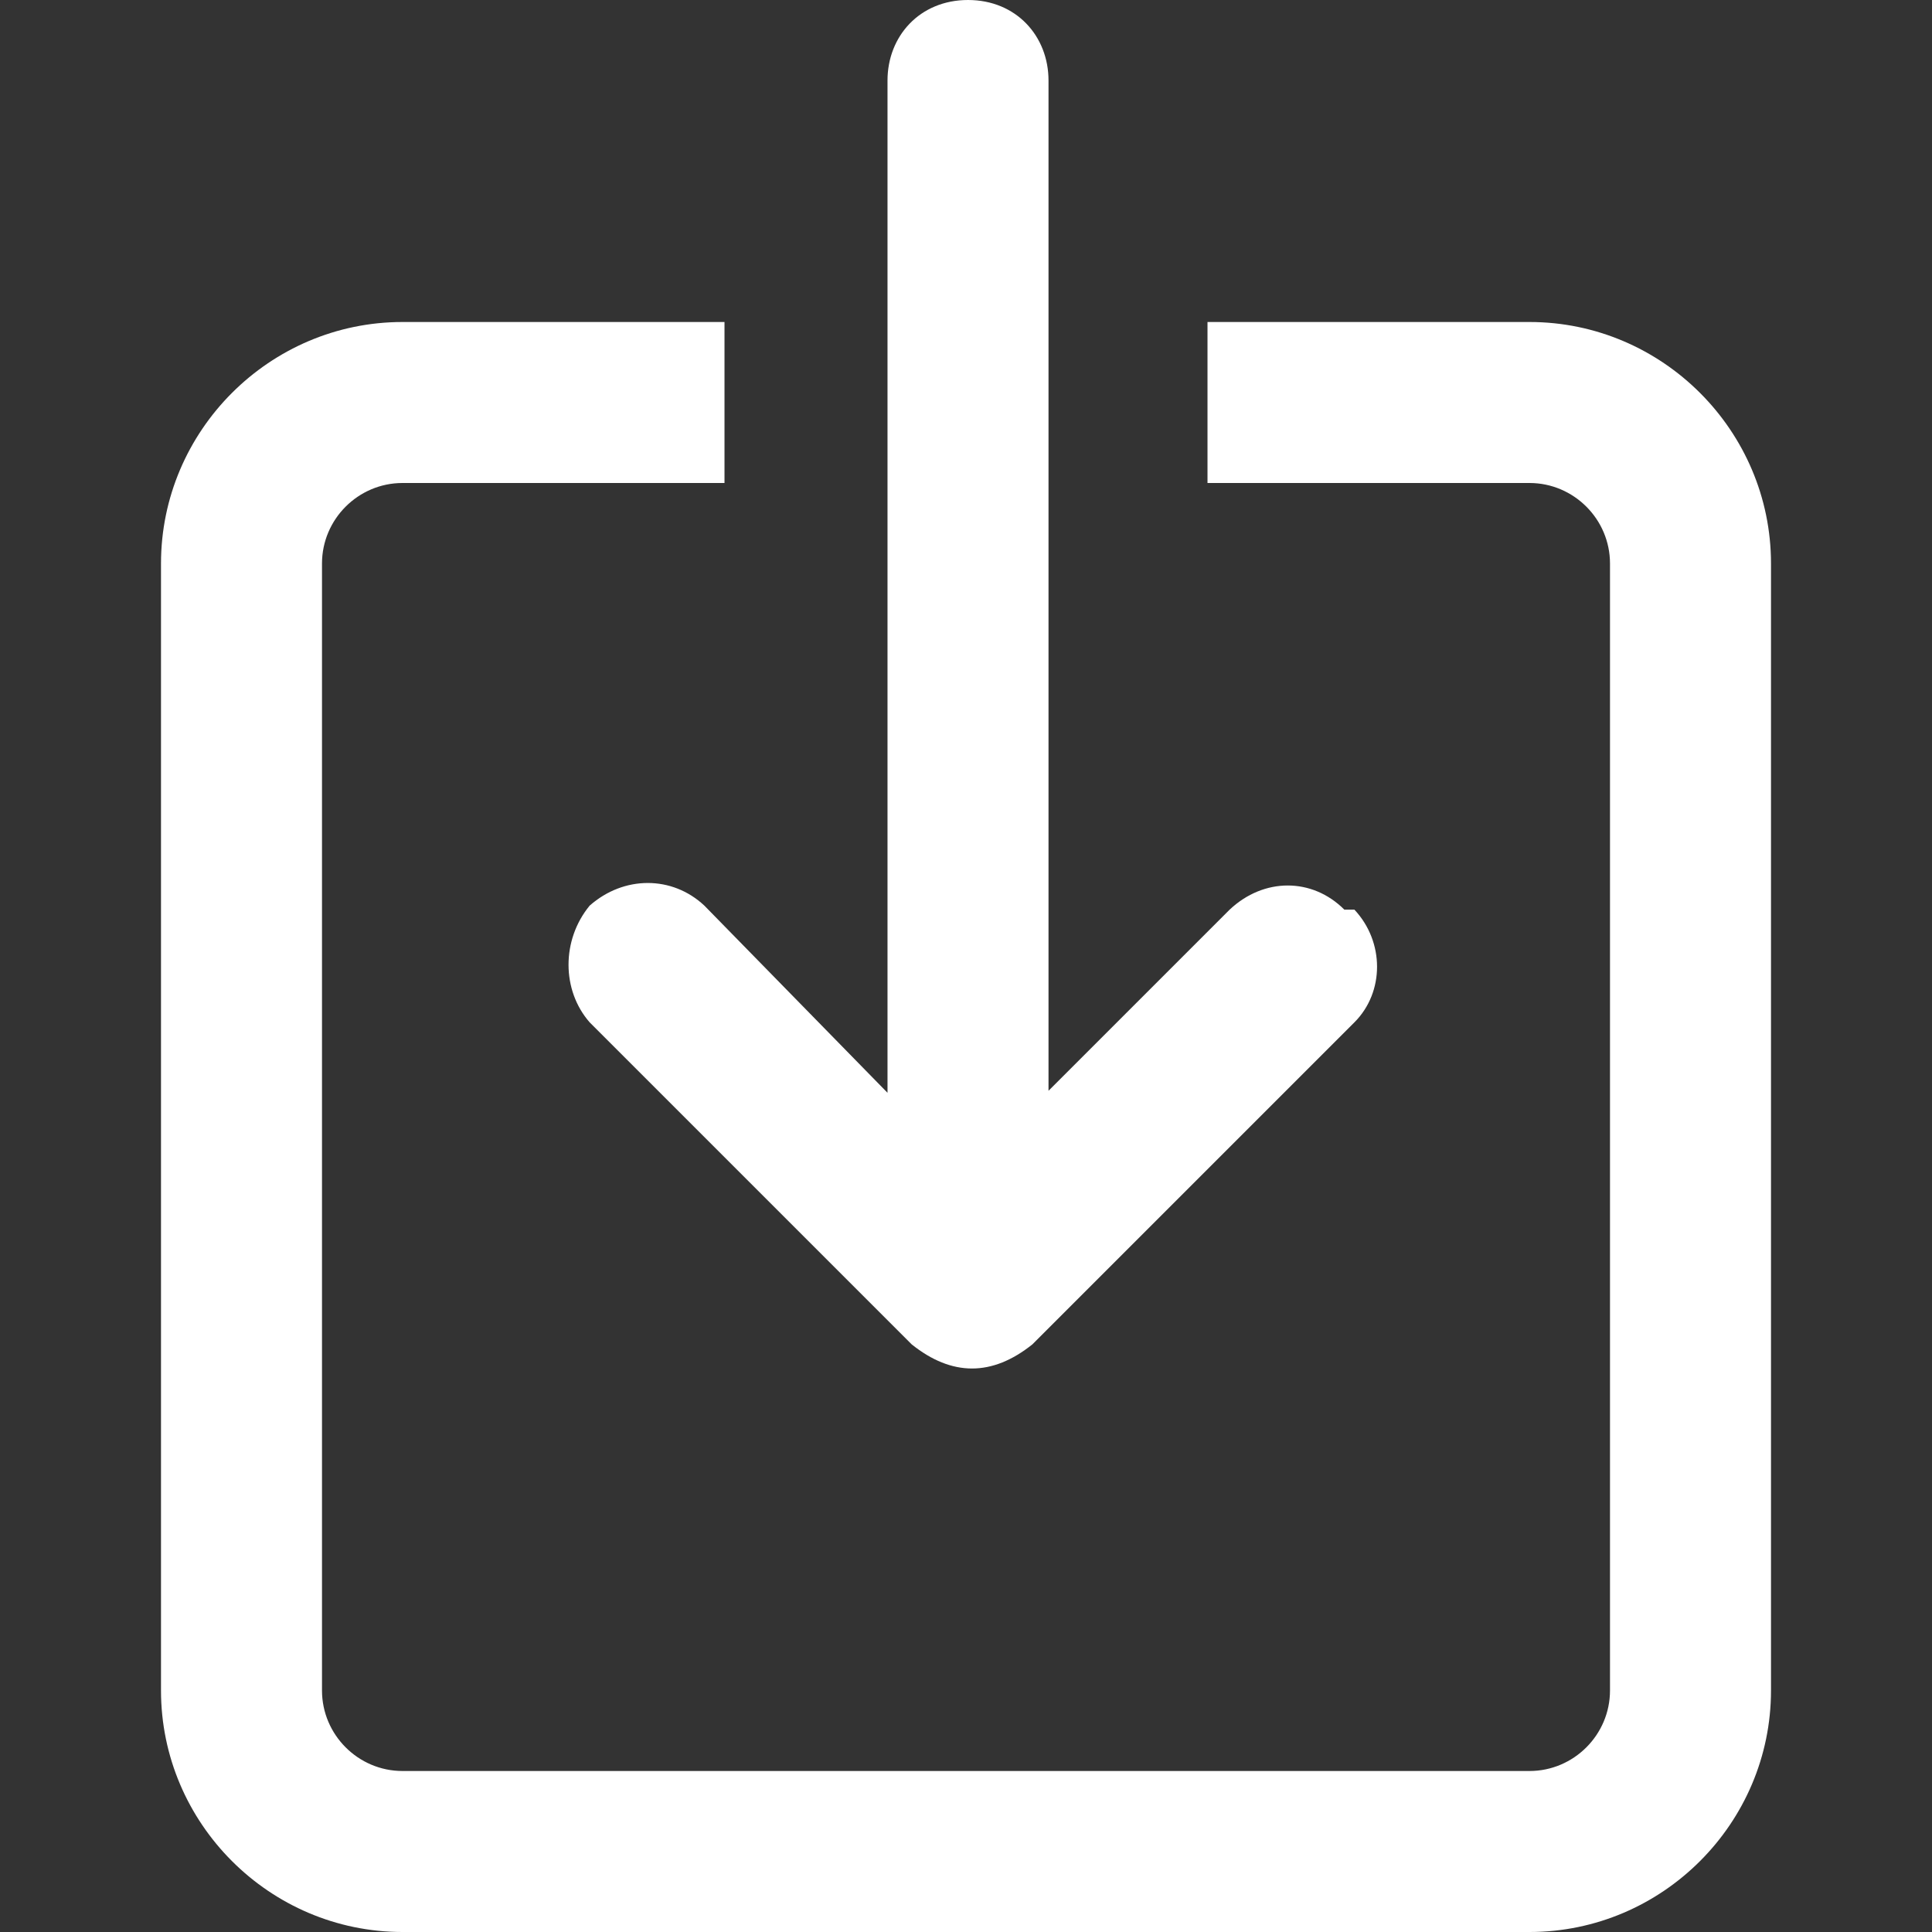 <svg xmlns="http://www.w3.org/2000/svg" width="96" height="96"><rect width="100%" height="100%" fill="#333333" stroke="none"/><path fill="#fff" d="M88 28v56c0 6.6-5.4 12-12 12H20c-6.6 0-12-5.4-12-12V28c0-6.6 5.4-12 12-12h16v8H20c-2.2 0-4 1.8-4 4v56c0 2.2 1.8 4 4 4h56c2.2 0 4-1.8 4-4V28c0-2.2-1.8-4-4-4H60v-8h16c6.6 0 12 5.4 12 12zM66.8 45.2c-1.6-1.6-4-1.6-5.7 0l-9 9V4c0-2.2-1.6-4-4-4s-4 1.8-4 4v50.3L35 45c-1.6-1.5-4-1.5-5.7 0-1.4 1.7-1.4 4.2 0 5.8l16 16c1 .8 2 1.2 3 1.2s2-.4 3-1.2l16-16c1.5-1.5 1.5-4 0-5.6z"/></svg>